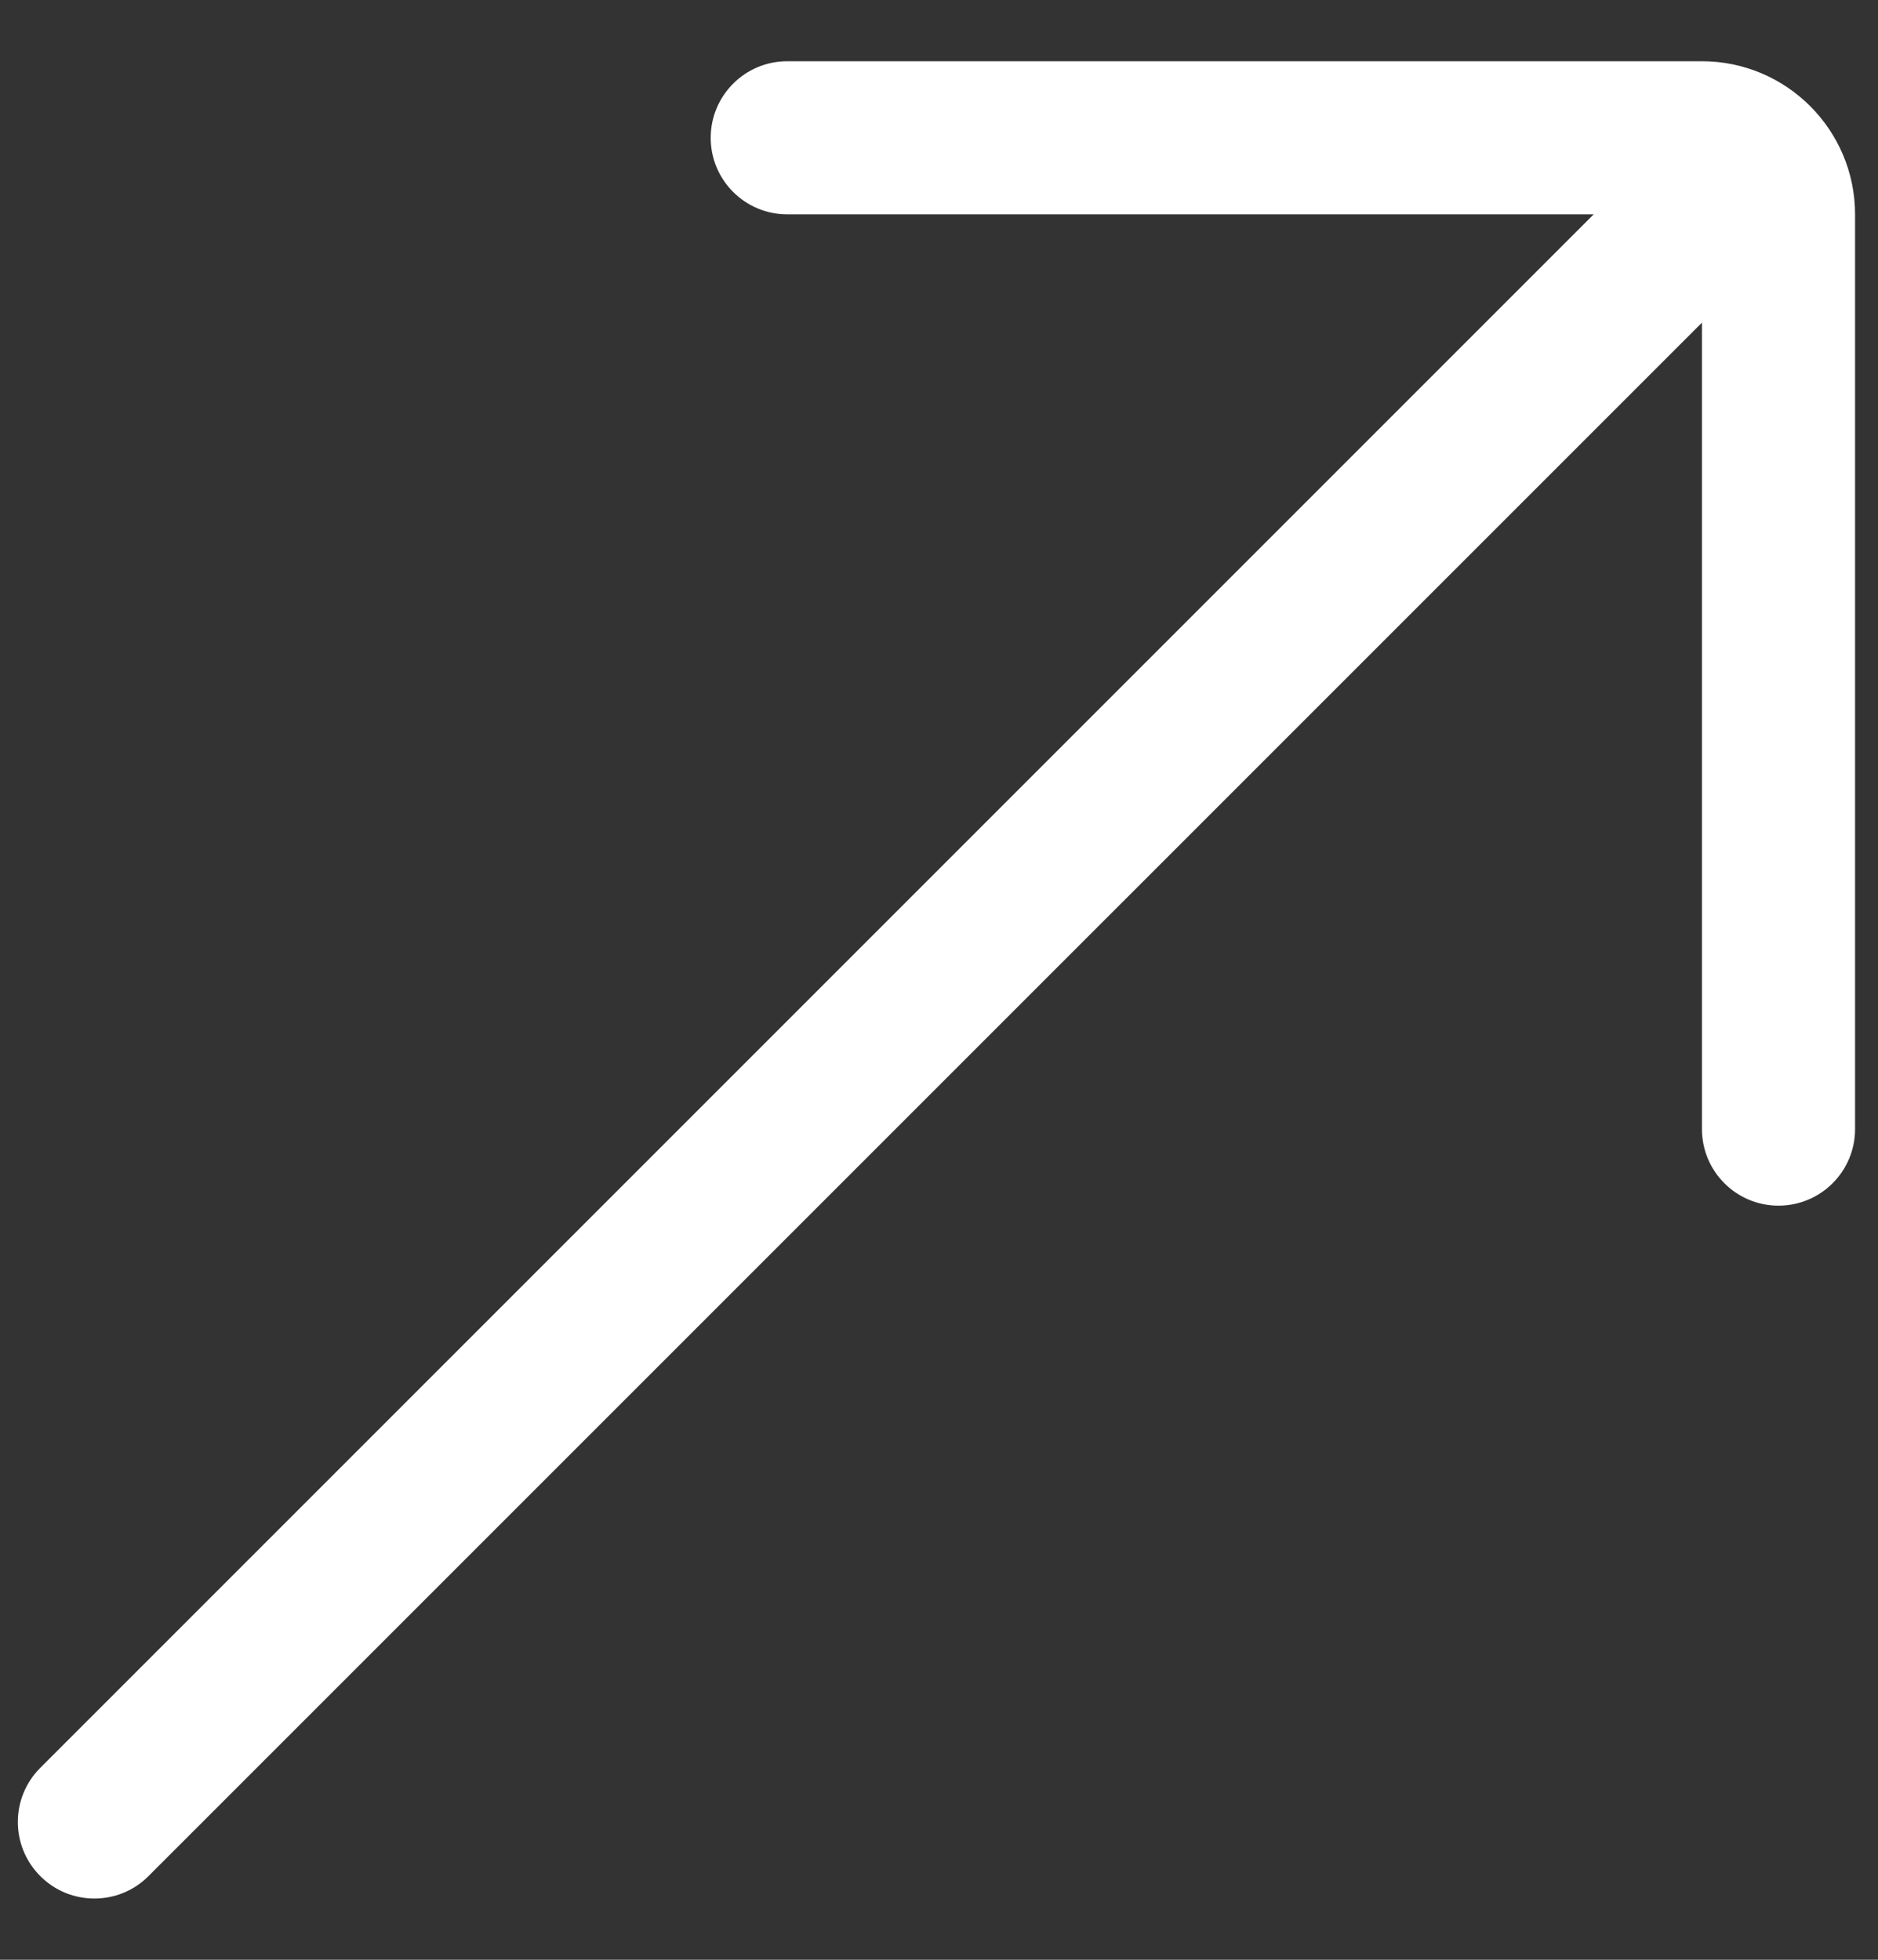 <svg width="23" height="24" viewBox="0 0 23 24" fill="none" xmlns="http://www.w3.org/2000/svg">
<rect x="0" y="0" width="23" height="24" fill="#333333" stroke="none"/>
<path d="M20.844 0.75H9.641C9.124 0.75 8.704 1.17 8.704 1.688C8.704 2.205 9.124 2.625 9.641 2.625H19.518L0.493 21.65C0.127 22.016 0.127 22.609 0.493 22.975C0.676 23.159 0.916 23.25 1.156 23.25C1.396 23.25 1.636 23.159 1.819 22.975L20.844 3.951V13.828C20.844 14.345 21.264 14.765 21.781 14.765C22.299 14.765 22.719 14.345 22.719 13.828V2.625C22.719 1.591 21.878 0.75 20.844 0.75Z" fill="#fff"/>
</svg>
